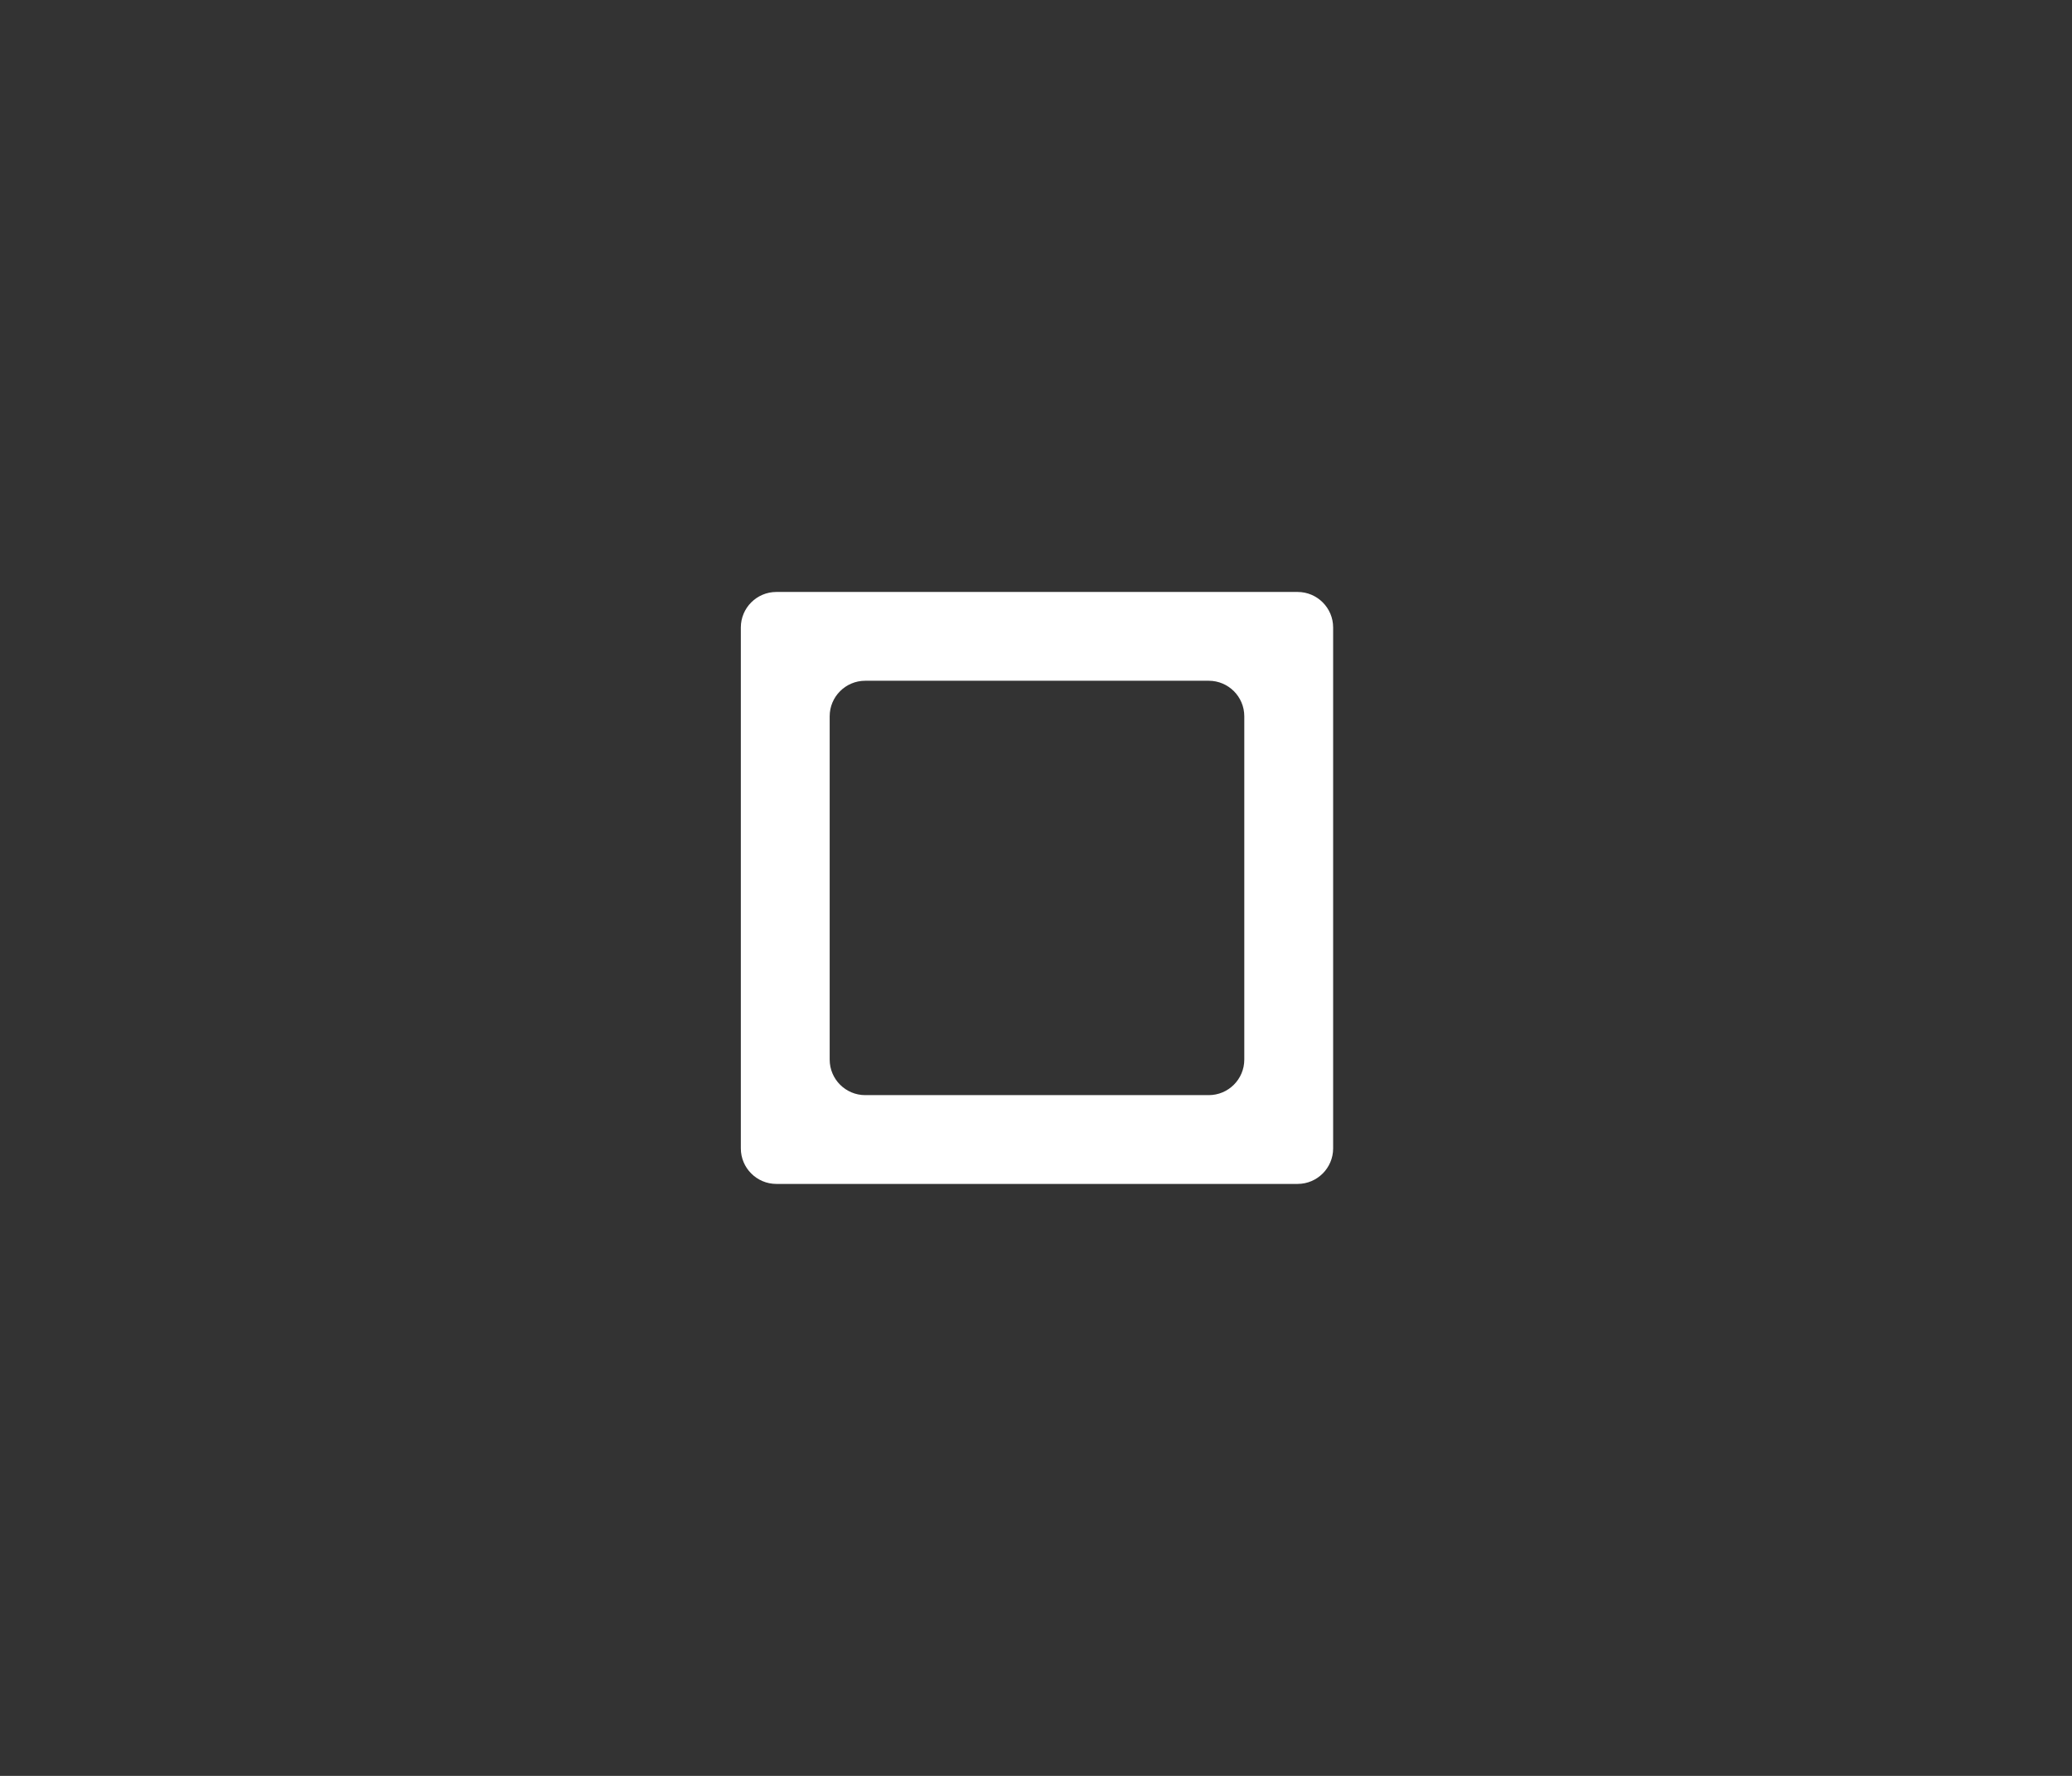 <?xml version="1.0" encoding="UTF-8" standalone="no"?>
<!DOCTYPE svg PUBLIC "-//W3C//DTD SVG 1.1//EN" "http://www.w3.org/Graphics/SVG/1.1/DTD/svg11.dtd">
<svg width="100%" height="100%" viewBox="0 0 35 30" version="1.1" xmlns="http://www.w3.org/2000/svg" xmlns:xlink="http://www.w3.org/1999/xlink" xml:space="preserve" xmlns:serif="http://www.serif.com/" style="fill-rule:evenodd;clip-rule:evenodd;stroke-linejoin:round;stroke-miterlimit:2;">
    <rect x="0" y="0" width="35" height="30" fill="#333333" stroke="none"/>
    <g transform="matrix(1,0,0,1,-35,0)">
        <g id="Maximize" transform="matrix(0.778,0,0,1,35,0)">
            <rect x="0" y="0" width="45" height="30" style="fill-opacity:0;"/>
            <g transform="matrix(1.286,0,0,1,-45,0)">
                <path d="M57.5,10.6C57.5,10.269 57.231,10 56.9,10L48.1,10C47.769,10 47.5,10.269 47.5,10.6L47.5,19.4C47.5,19.731 47.769,20 48.1,20L56.9,20C57.231,20 57.5,19.731 57.5,19.4L57.5,10.6ZM56,12.1C56,11.769 55.731,11.5 55.4,11.5L49.6,11.5C49.269,11.5 49,11.769 49,12.1L49,17.9C49,18.231 49.269,18.5 49.6,18.5L55.4,18.5C55.731,18.5 56,18.231 56,17.9L56,12.1Z" style="fill:white;"/>
            </g>
        </g>
    </g>
</svg>
